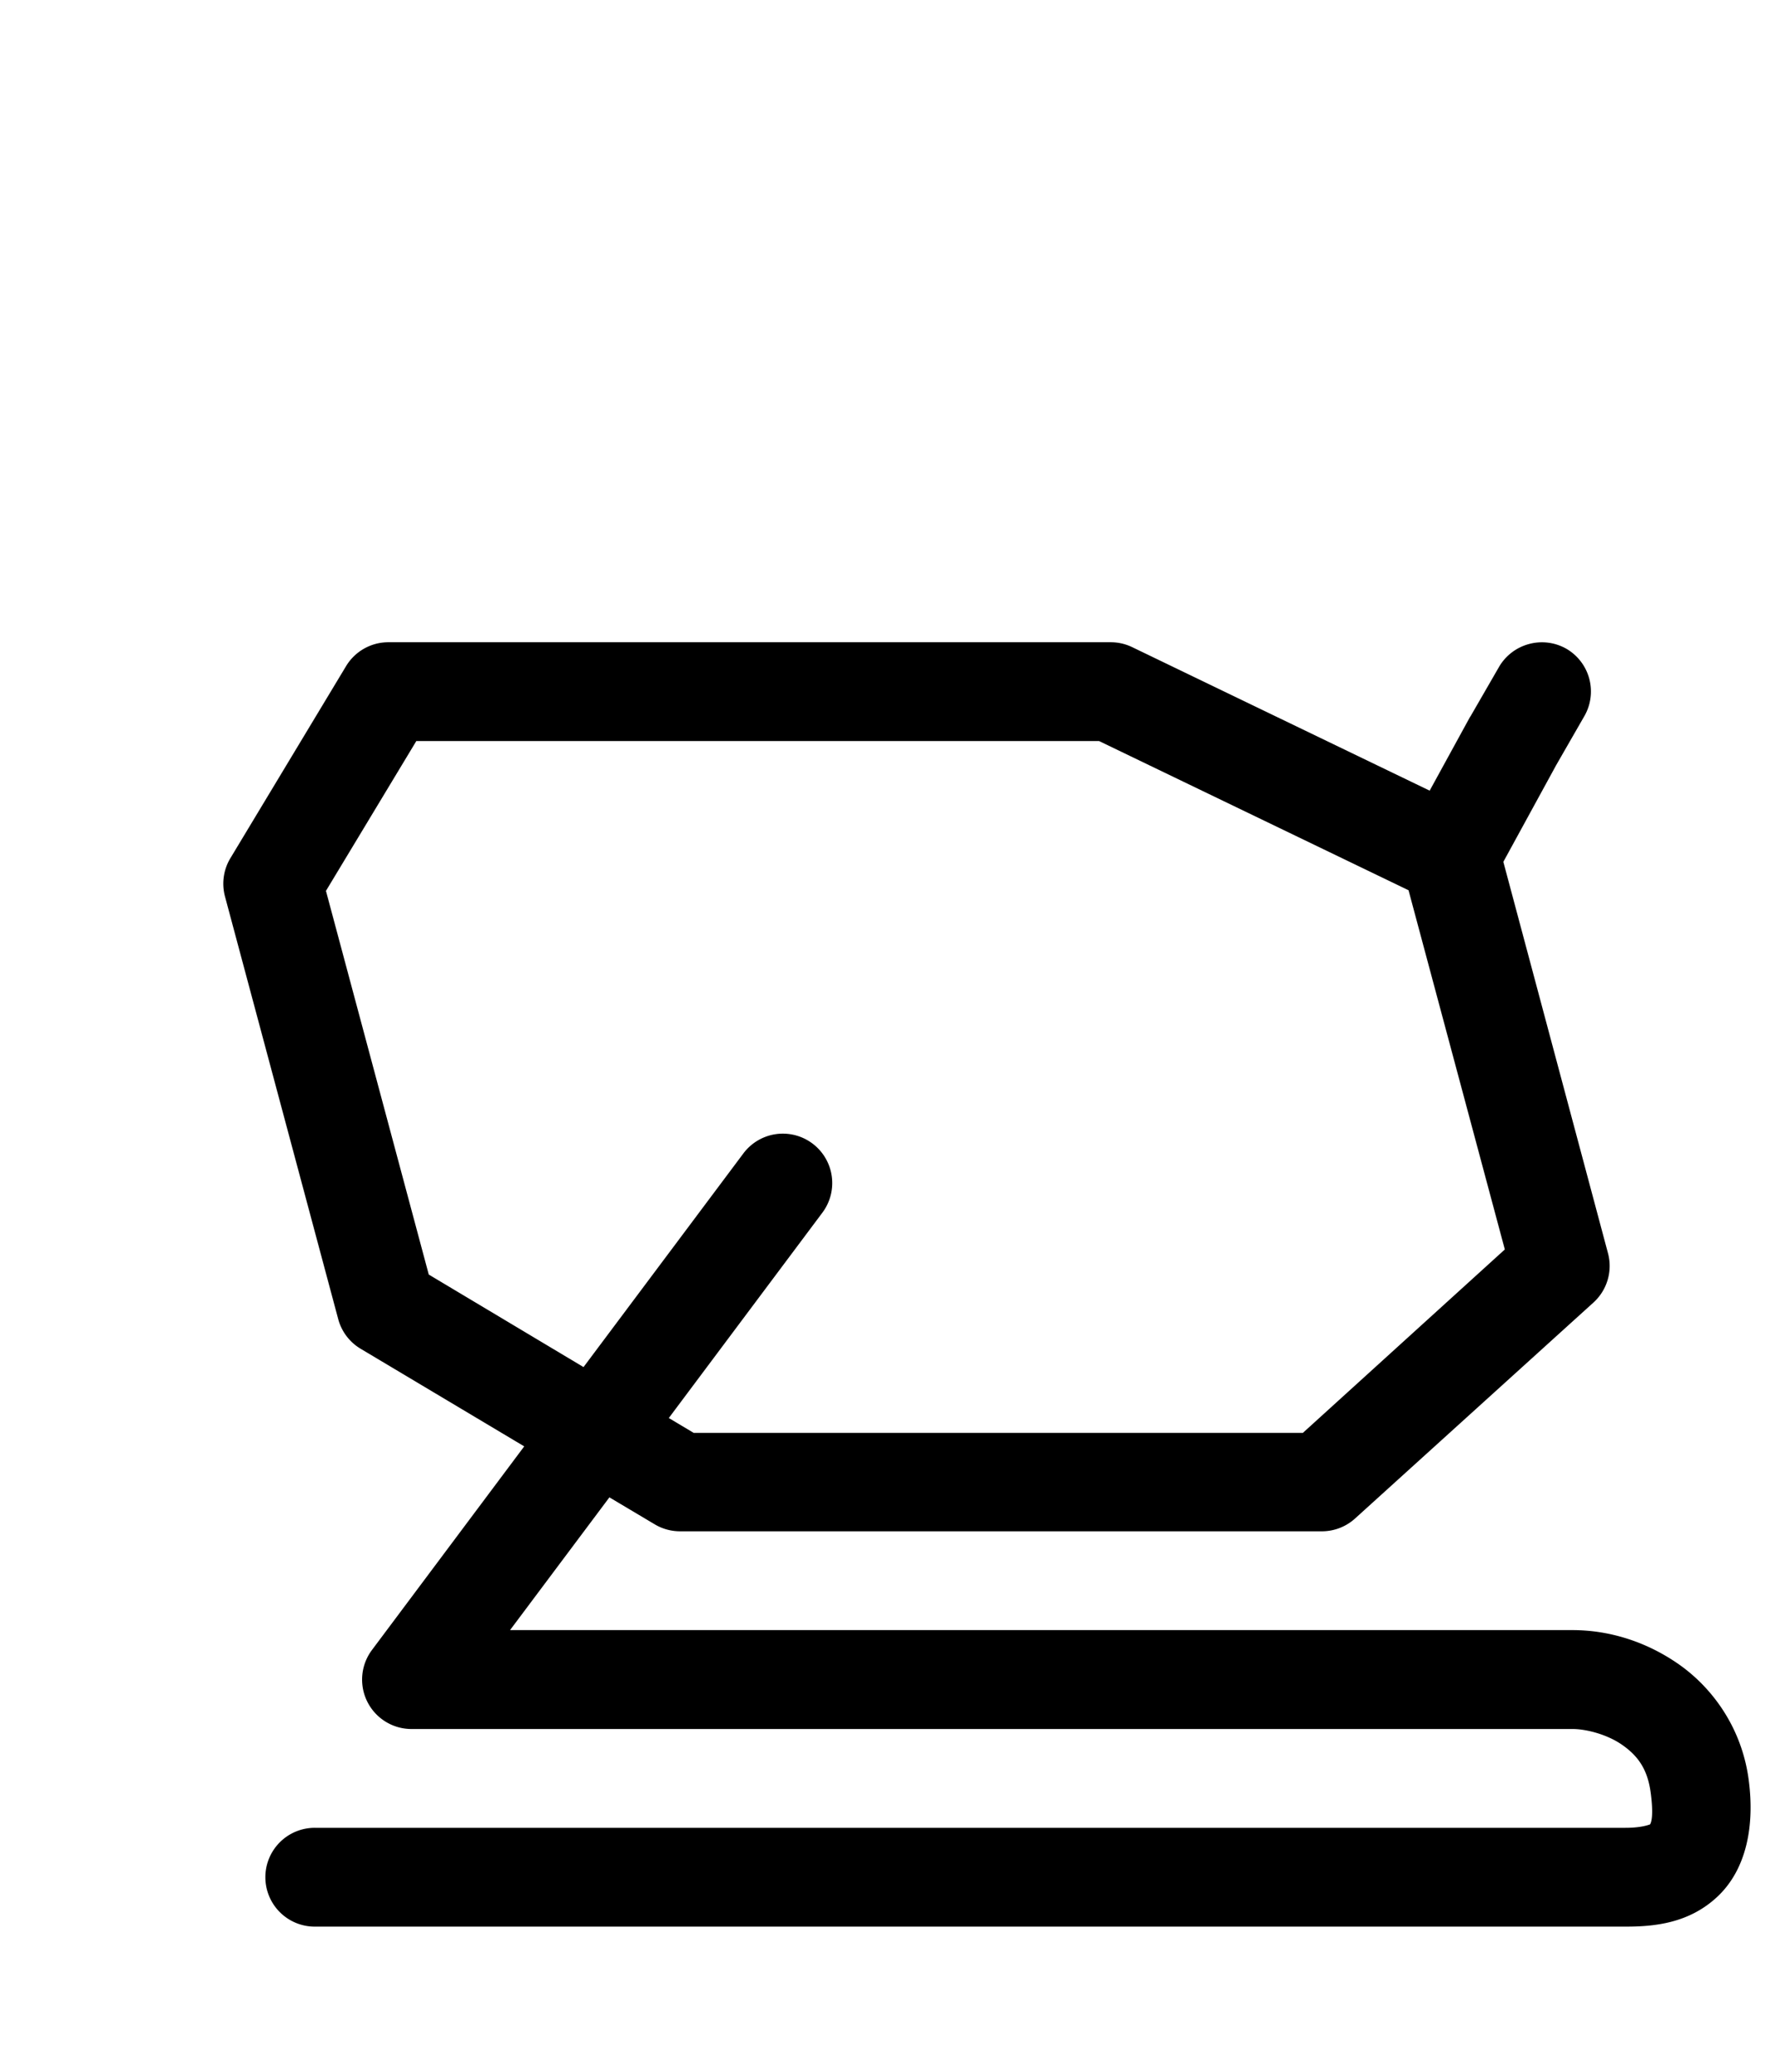 <?xml version="1.0" encoding="UTF-8" standalone="no"?>
<!-- Created with Inkscape (http://www.inkscape.org/) -->

<svg
   width="36"
   height="42"
   viewBox="0 0 9.525 11.113"
   version="1.1"
   id="svg5"
   sodipodi:docname="g.svg"
   inkscape:version="1.1.1 (3bf5ae0d25, 2021-09-20)"
   xmlns:inkscape="http://www.inkscape.org/namespaces/inkscape"
   xmlns:sodipodi="http://sodipodi.sourceforge.net/DTD/sodipodi-0.dtd"
   xmlns="http://www.w3.org/2000/svg"
   xmlns:svg="http://www.w3.org/2000/svg">
  <sodipodi:namedview
     id="namedview7"
     pagecolor="#ffffff"
     bordercolor="#666666"
     borderopacity="1.0"
     inkscape:pageshadow="2"
     inkscape:pageopacity="0.0"
     inkscape:pagecheckerboard="0"
     inkscape:document-units="mm"
     showgrid="false"
     units="px"
     width="24px"
     showguides="true"
     inkscape:guide-bbox="true"
     inkscape:zoom="11.313709"
     inkscape:cx="11.888233"
     inkscape:cy="22.141281"
     inkscape:window-width="1889"
     inkscape:window-height="1058"
     inkscape:window-x="31"
     inkscape:window-y="0"
     inkscape:window-maximized="1"
     inkscape:current-layer="layer1">
    <sodipodi:guide
       position="0.265,10.848"
       orientation="0,1"
       id="guide900"
       inkscape:label=""
       inkscape:locked="false"
       inkscape:color="rgb(0,0,255)" />
    <sodipodi:guide
       position="0,8.996"
       orientation="0,1"
       id="guide902"
       inkscape:label=""
       inkscape:locked="false"
       inkscape:color="rgb(0,0,255)" />
    <sodipodi:guide
       position="11.573,12.352"
       orientation="0,-1"
       id="guide904" />
    <sodipodi:guide
       position="0.265,10.848"
       orientation="0.966,0.259"
       id="guide906"
       inkscape:label=""
       inkscape:locked="false"
       inkscape:color="rgb(0,0,255)" />
    <sodipodi:guide
       position="3.704,16.669"
       orientation="0.707,0.707"
       id="guide908"
       inkscape:label=""
       inkscape:locked="false"
       inkscape:color="rgb(0,0,255)" />
    <sodipodi:guide
       position="8.467,10.848"
       orientation="0.966,0.259"
       id="guide1534"
       inkscape:label=""
       inkscape:locked="false"
       inkscape:color="rgb(0,0,255)" />
    <sodipodi:guide
       position="1.588,10.848"
       orientation="0.966,0.259"
       id="guide3052"
       inkscape:label=""
       inkscape:locked="false"
       inkscape:color="rgb(0,0,255)" />
    <sodipodi:guide
       position="9.79,10.848"
       orientation="0.966,0.259"
       id="guide3260"
       inkscape:label=""
       inkscape:locked="false"
       inkscape:color="rgb(0,0,255)" />
    <sodipodi:guide
       position="10.054,10.848"
       orientation="0.966,0.259"
       id="guide3490"
       inkscape:label=""
       inkscape:locked="false"
       inkscape:color="rgb(0,0,255)" />
    <sodipodi:guide
       position="12.7,3.175"
       orientation="0.966,0.259"
       id="guide4438"
       inkscape:label=""
       inkscape:locked="false"
       inkscape:color="rgb(0,0,255)" />
    <sodipodi:guide
       position="5.027,10.848"
       orientation="0.966,0.259"
       id="guide6657"
       inkscape:label=""
       inkscape:locked="false"
       inkscape:color="rgb(0,0,255)" />
    <sodipodi:guide
       position="5.556,10.848"
       orientation="0.966,0.259"
       id="guide6751"
       inkscape:label=""
       inkscape:locked="false"
       inkscape:color="rgb(0,0,255)" />
    <sodipodi:guide
       position="13.494,10.848"
       orientation="0.966,0.259"
       id="guide8066"
       inkscape:label=""
       inkscape:locked="false"
       inkscape:color="rgb(0,0,255)" />
    <sodipodi:guide
       position="0,1.852"
       orientation="0,1"
       id="guide10712"
       inkscape:label=""
       inkscape:locked="false"
       inkscape:color="rgb(0,0,255)" />
    <sodipodi:guide
       position="3.099,7.144"
       orientation="0,1"
       id="guide11902"
       inkscape:label=""
       inkscape:locked="false"
       inkscape:color="rgb(0,0,255)" />
    <sodipodi:guide
       position="10.319,10.848"
       orientation="0.966,0.259"
       id="guide12888"
       inkscape:label=""
       inkscape:locked="false"
       inkscape:color="rgb(0,0,255)" />
    <sodipodi:guide
       position="15.875,10.848"
       orientation="0.966,0.259"
       id="guide18920"
       inkscape:label=""
       inkscape:locked="false"
       inkscape:color="rgb(0,0,255)" />
    <sodipodi:guide
       position="6.085,10.848"
       orientation="0.966,0.259"
       id="guide20231"
       inkscape:label=""
       inkscape:locked="false"
       inkscape:color="rgb(0,0,255)" />
    <sodipodi:guide
       position="0,7.408"
       orientation="0,1"
       id="guide21176"
       inkscape:label=""
       inkscape:locked="false"
       inkscape:color="rgb(0,0,255)" />
    <sodipodi:guide
       position="11.642,10.848"
       orientation="0.966,0.259"
       id="guide21230"
       inkscape:label=""
       inkscape:locked="false"
       inkscape:color="rgb(0,0,255)" />
    <sodipodi:guide
       position="9.525,1.852"
       orientation="0.966,0.259"
       id="guide21635"
       inkscape:label=""
       inkscape:locked="false"
       inkscape:color="rgb(0,0,255)" />
    <sodipodi:guide
       position="7.408,5.821"
       orientation="0,1"
       id="guide22865"
       inkscape:label=""
       inkscape:locked="false"
       inkscape:color="rgb(0,0,255)" />
    <sodipodi:guide
       position="4.326,7.938"
       orientation="0,1"
       id="guide23734"
       inkscape:label=""
       inkscape:locked="false"
       inkscape:color="rgb(0,0,255)" />
    <sodipodi:guide
       position="0,5.556"
       orientation="0,1"
       id="guide25436"
       inkscape:label=""
       inkscape:locked="false"
       inkscape:color="rgb(0,0,255)" />
    <sodipodi:guide
       position="3.225,10.319"
       orientation="0,1"
       id="guide26746"
       inkscape:label=""
       inkscape:locked="false"
       inkscape:color="rgb(0,0,255)" />
    <sodipodi:guide
       position="6.615,10.848"
       orientation="0.966,0.259"
       id="guide928"
       inkscape:label=""
       inkscape:locked="false"
       inkscape:color="rgb(0,0,255)" />
    <sodipodi:guide
       position="0,3.175"
       orientation="0,1"
       id="guide930"
       inkscape:label=""
       inkscape:locked="false"
       inkscape:color="rgb(0,0,255)" />
    <sodipodi:guide
       position="1.687,1.058"
       orientation="0,1"
       id="guide971"
       inkscape:label=""
       inkscape:locked="false"
       inkscape:color="rgb(0,0,255)" />
    <sodipodi:guide
       position="2.204,2.117"
       orientation="0,1"
       id="guide1053"
       inkscape:label=""
       inkscape:locked="false"
       inkscape:color="rgb(0,0,255)" />
  </sodipodi:namedview>
  <defs
     id="defs2" />
  <g
     inkscape:label="Layer 1"
     inkscape:groupmode="layer"
     id="layer1">
    <path
       id="path965"
       style="color:#000000;fill:#000000;stroke-width:3.78;stroke-linecap:round;stroke-linejoin:round;-inkscape-stroke:none"
       d="M 7.861 13 A 1 1 0 0 0 7.006 13.486 L 4.666 17.369 A 1 1 0 0 0 4.555 18.145 L 6.85 26.707 A 1 1 0 0 0 7.309 27.305 L 10.615 29.277 L 7.529 33.402 A 1 1 0 0 0 8.334 34.998 L 31.846 34.998 C 32.114 34.998 32.536 35.103 32.842 35.314 C 33.148 35.526 33.359 35.787 33.426 36.281 C 33.507 36.883 33.399 36.942 33.41 36.932 C 33.421 36.921 33.278 36.998 32.916 36.998 L 6.379 36.998 A 1 1 0 0 0 5.373 38.002 A 1 1 0 0 0 6.379 38.998 L 32.916 38.998 C 33.493 38.998 34.203 38.935 34.783 38.387 C 35.364 37.838 35.538 36.96 35.41 36.016 C 35.268 34.964 34.669 34.153 33.979 33.676 C 33.288 33.199 32.535 32.996 31.846 32.996 L 10.328 32.996 L 12.34 30.309 L 13.258 30.855 A 1 1 0 0 0 13.768 30.996 L 26.773 30.996 A 1 1 0 0 0 27.439 30.738 L 32.266 26.367 A 1 1 0 0 0 32.561 25.363 L 30.443 17.445 L 31.514 15.486 L 32.082 14.498 A 1 1 0 0 0 31.721 13.133 A 1 1 0 0 0 30.959 13.037 A 1 1 0 0 0 30.354 13.502 L 29.779 14.498 A 1 1 0 0 0 29.764 14.52 L 28.951 16.004 L 22.92 13.096 A 1 1 0 0 0 22.484 13 L 7.861 13 z M 8.43 15 L 22.256 15 L 28.523 18.02 L 30.473 25.291 L 26.383 29.004 L 14.047 29.004 L 13.543 28.703 L 16.654 24.545 A 1 1 0 0 0 16.447 23.143 A 1 1 0 0 0 15.709 22.957 A 1 1 0 0 0 15.051 23.35 L 11.816 27.672 L 8.682 25.799 L 6.6 18.033 L 8.43 15 z "
       transform="scale(0.265)" />
  </g>
</svg>
